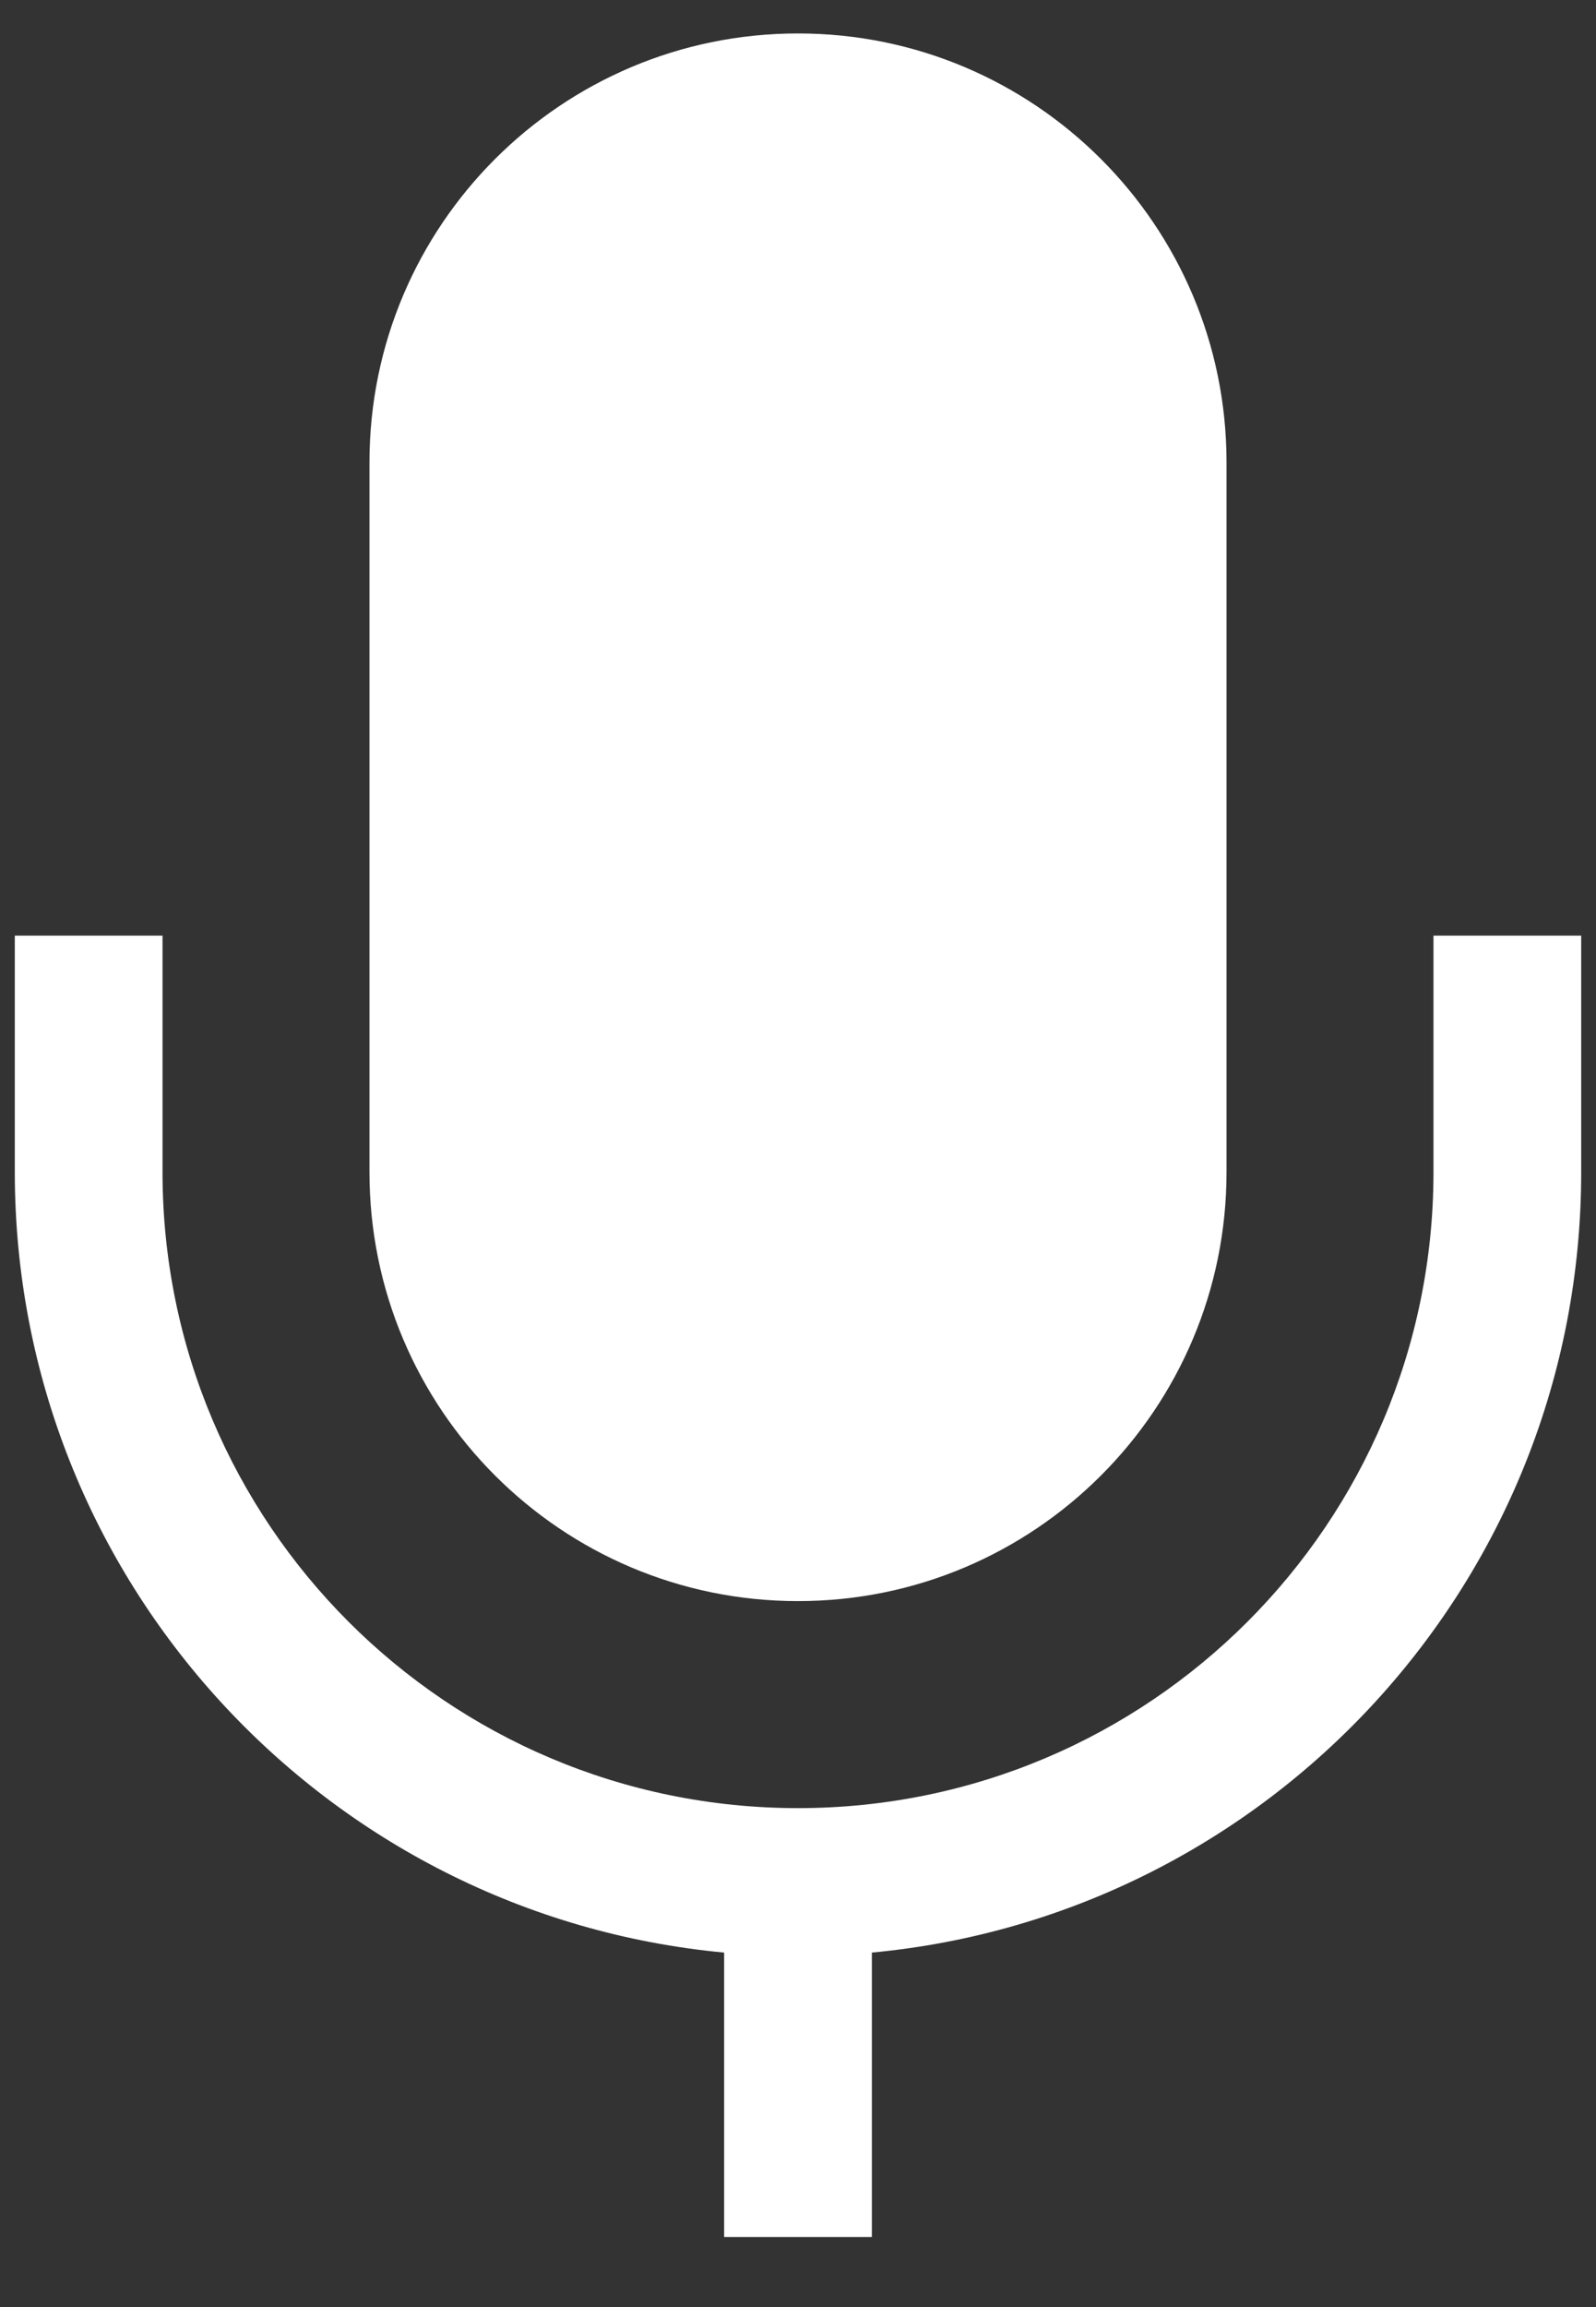 <svg width="18" height="26" viewBox="0 0 18 26" fill="none" xmlns="http://www.w3.org/2000/svg">
<rect x="0" y="0" width="18" height="26" fill="#333333" stroke="none"/>
<path fill-rule="evenodd" clip-rule="evenodd" d="M4.167 5.21C4.167 2.541 6.331 0.377 9 0.377C11.669 0.377 13.833 2.541 13.833 5.21V13.21C13.833 15.88 11.669 18.044 9 18.044C6.331 18.044 4.167 15.88 4.167 13.21V5.21Z" fill="white"/>
<path d="M1.833 10.544V13.21C1.833 17.169 5.042 20.377 9 20.377C12.958 20.377 16.167 17.169 16.167 13.21V10.544H17.833V13.21C17.833 17.808 14.321 21.585 9.833 22.005V25.21H8.167V22.005C3.679 21.585 0.167 17.808 0.167 13.21V10.544H1.833Z" fill="white"/>
</svg>
